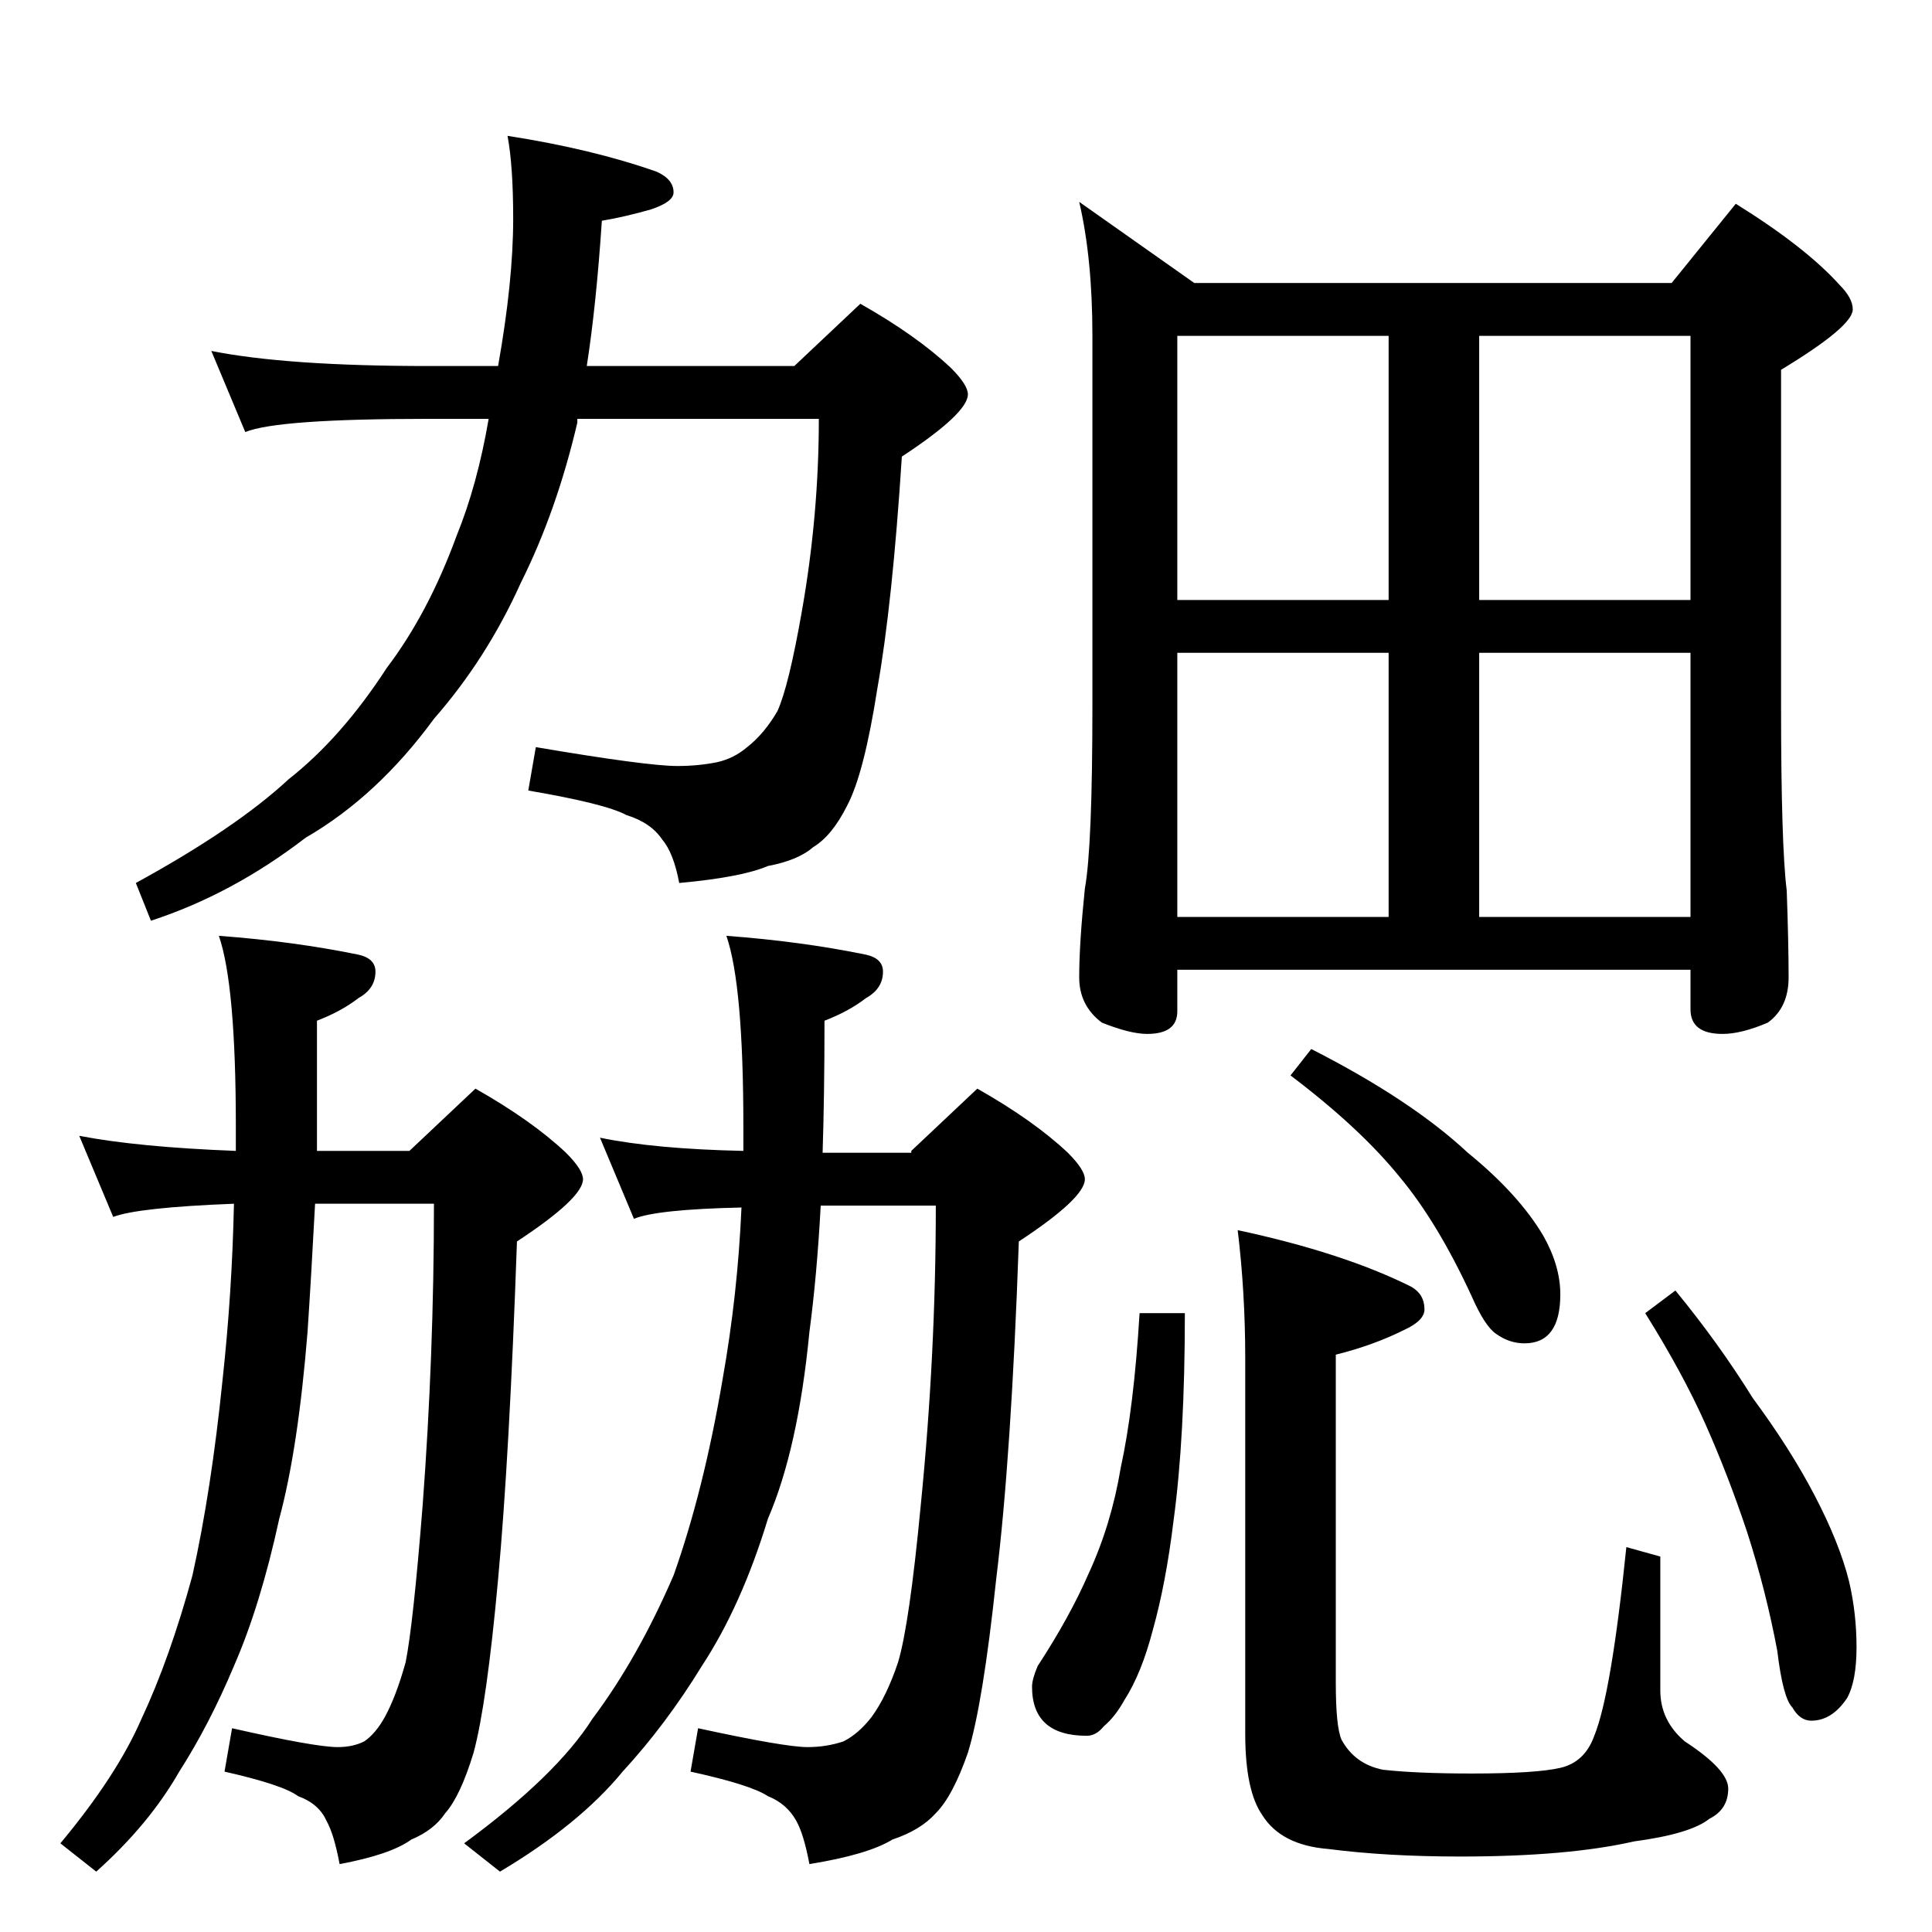 <?xml version="1.0" standalone="no"?>
<!DOCTYPE svg PUBLIC "-//W3C//DTD SVG 1.1//EN" "http://www.w3.org/Graphics/SVG/1.1/DTD/svg11.dtd" >
<svg xmlns="http://www.w3.org/2000/svg" xmlns:xlink="http://www.w3.org/1999/xlink" version="1.1" viewBox="0 -204 1024 1024">
  <g transform="matrix(1 0 0 -1 0 820)">
   <path fill="currentColor"
d="M112 838q40 -8 115 -8h37q8 45 8 78q0 28 -3 44q45 -7 79 -19q9 -4 9 -11q0 -5 -12 -9q-14 -4 -26 -6q-3 -45 -8 -77h110l35 33q30 -17 48 -34q9 -9 9 -14q0 -10 -35 -33q-5 -78 -13 -123q-7 -45 -16 -62q-8 -16 -18 -22q-8 -7 -24 -10q-14 -6 -47 -9q-3 16 -9 23
q-6 9 -19 13q-11 6 -52 13l4 23q59 -10 75 -10q11 0 21 2q9 2 16 8q9 7 16 19q6 13 13 53q9 51 9 102h-128v-2q-11 -47 -30 -85q-18 -40 -46 -72q-30 -41 -68 -63q-39 -30 -82 -44l-8 20q53 29 81 55q28 22 52 59q22 29 37 70q11 27 17 62h-32q-80 0 -97 -7zM42 422
q31 -6 83 -8v13q0 75 -9 101q40 -3 74 -10q9 -2 9 -9q0 -9 -9 -14q-9 -7 -22 -12v-69h49l35 33q30 -17 48 -34q9 -9 9 -14q0 -10 -35 -33q-4 -114 -10 -179q-6 -66 -13 -92q-7 -23 -15 -32q-6 -9 -18 -14q-11 -8 -38 -13q-3 16 -7 23q-4 9 -15 13q-8 6 -39 13l4 23
q44 -10 56 -10q8 0 14 3q6 4 11 13q6 11 11 29q4 20 9 83q6 80 6 160h-63q-2 -38 -4 -68q-5 -62 -15 -99q-10 -46 -24 -78q-13 -31 -29 -56q-16 -28 -44 -53l-19 15q30 36 43 66q15 32 27 76q10 45 16 104q5 46 6 93q-51 -2 -64 -7zM318 421q29 -6 76 -7v13q0 75 -9 101
q40 -3 74 -10q9 -2 9 -9q0 -9 -9 -14q-9 -7 -22 -12q0 -39 -1 -70h47v1l35 33q30 -17 48 -34q9 -9 9 -14q0 -10 -35 -33q-4 -114 -12 -179q-7 -66 -15 -92q-8 -23 -17 -32q-8 -9 -23 -14q-13 -8 -44 -13q-3 16 -7 23q-5 9 -15 13q-9 6 -41 13l4 23q46 -10 58 -10q10 0 19 3
q8 4 15 13q8 11 14 29q6 20 12 83q8 80 8 159h-61q-2 -37 -6 -67q-6 -62 -22 -99q-14 -46 -35 -78q-19 -31 -42 -56q-23 -28 -65 -53l-19 15q49 36 68 66q24 32 43 76q16 45 26 104q8 45 10 91q-45 -1 -57 -6zM572 917l61 -43h253l34 42q37 -23 55 -43q7 -7 7 -13
q0 -9 -38 -32v-178q0 -74 3 -98q1 -28 1 -46q0 -16 -11 -24q-14 -6 -24 -6q-17 0 -17 13v21h-272v-22q0 -12 -16 -12q-9 0 -24 6q-12 9 -12 24q0 18 3 47q4 22 4 97v196q0 41 -7 71zM624 538h112v140h-112v-140zM784 538h112v140h-112v-140zM624 706h112v140h-112v-140z
M784 846v-140h112v140h-112zM604 328h24q0 -66 -6 -110q-4 -33 -11 -58q-6 -23 -15 -37q-5 -9 -11 -14q-4 -5 -9 -5q-29 0 -29 26q0 4 3 11q17 26 27 49q12 26 17 56q7 32 10 82zM656 372q56 -12 92 -30q7 -4 7 -12q0 -6 -11 -11q-16 -8 -36 -13v-174q0 -23 3 -30
q7 -13 22 -16q18 -2 47 -2q34 0 47 3t18 17q9 22 17 100l18 -5v-71q0 -16 13 -27q23 -15 23 -25q0 -11 -10 -16q-10 -8 -40 -12q-35 -8 -92 -8q-39 0 -70 4q-25 2 -35 18q-9 13 -9 43v199q0 35 -4 68zM695 468q53 -27 83 -55q27 -22 40 -44q9 -16 9 -31q0 -26 -19 -26
q-8 0 -15 5q-6 4 -13 20q-18 39 -38 63q-21 26 -58 54zM888 340q23 -28 41 -57q20 -27 33 -52t18 -45q4 -17 4 -35t-5 -27q-8 -12 -19 -12q-6 0 -10 7q-5 5 -8 30q-6 32 -16 63q-10 30 -22 57t-32 59z" />
  </g>

</svg>
